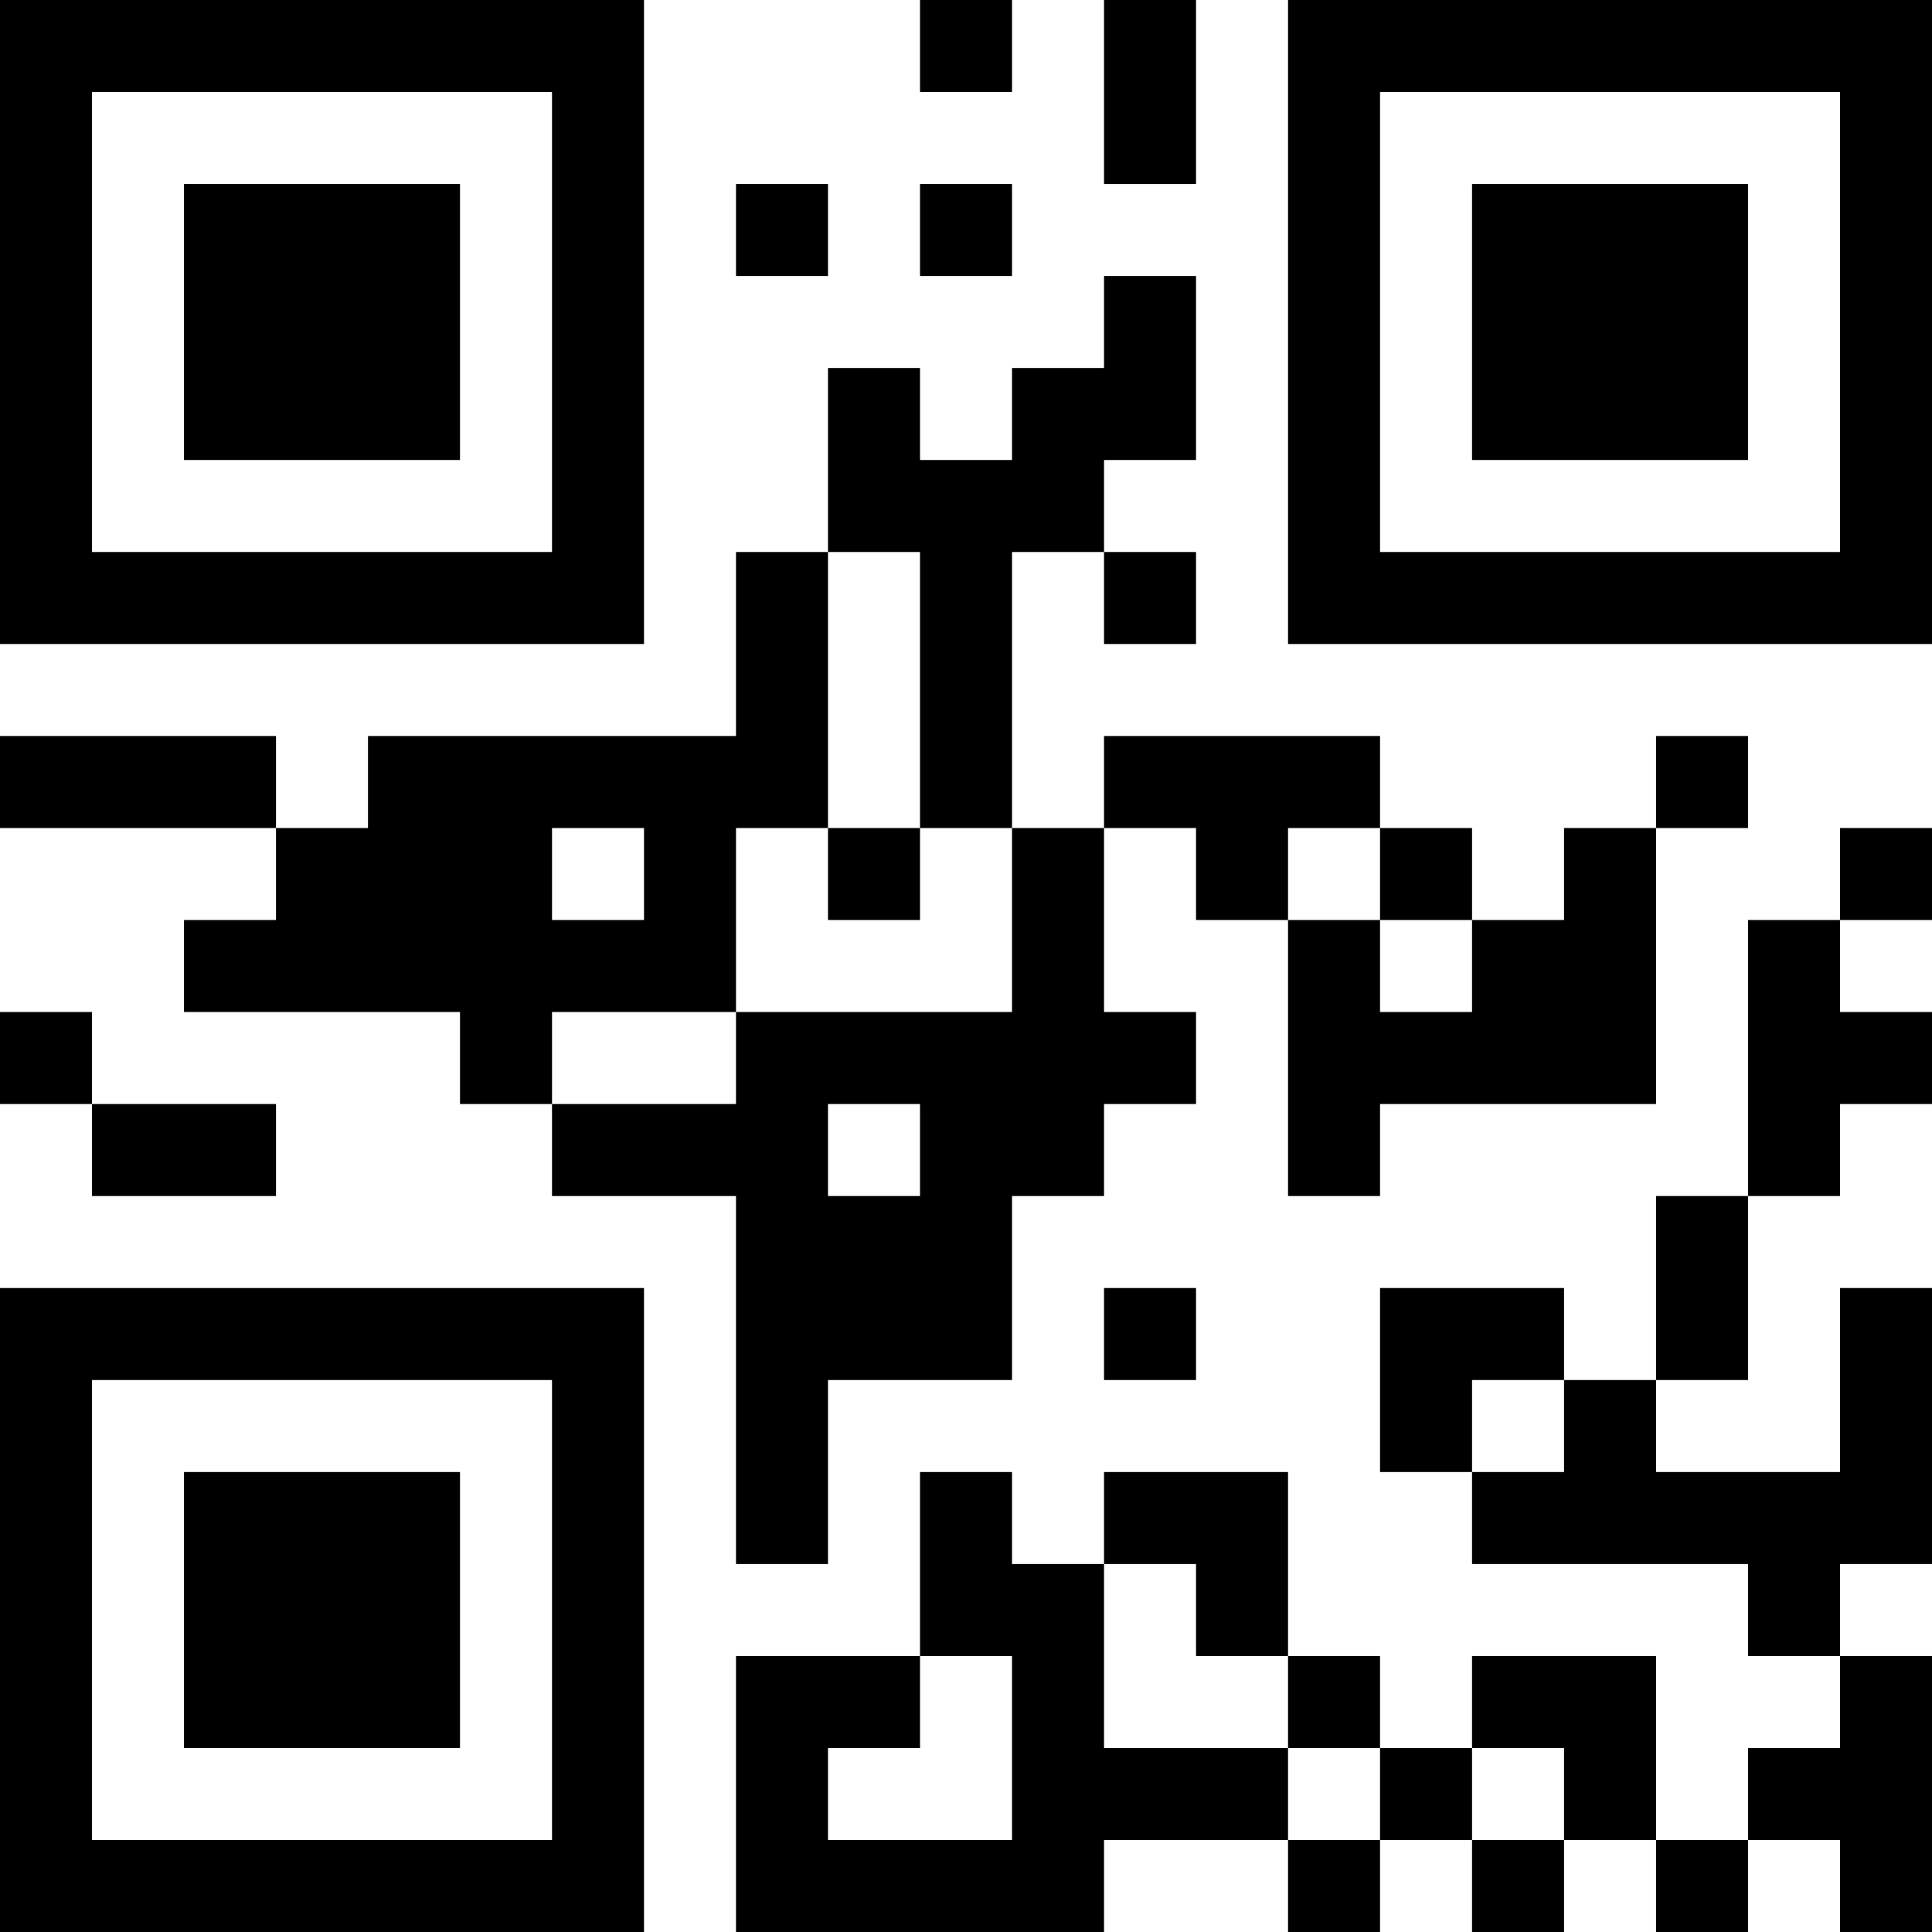 <?xml version="1.0" encoding="UTF-8"?>
<svg xmlns="http://www.w3.org/2000/svg" version="1.1" width="200" height="200" viewBox="0 0 200 200"><rect x="0" y="0" width="200" height="200" fill="#ffffff"/><g transform="scale(9.524)"><g transform="translate(0,0)"><path fill-rule="evenodd" d="M10 0L10 1L11 1L11 0ZM12 0L12 2L13 2L13 0ZM8 2L8 3L9 3L9 2ZM10 2L10 3L11 3L11 2ZM12 3L12 4L11 4L11 5L10 5L10 4L9 4L9 6L8 6L8 8L4 8L4 9L3 9L3 8L0 8L0 9L3 9L3 10L2 10L2 11L5 11L5 12L6 12L6 13L8 13L8 17L9 17L9 15L11 15L11 13L12 13L12 12L13 12L13 11L12 11L12 9L13 9L13 10L14 10L14 13L15 13L15 12L18 12L18 9L19 9L19 8L18 8L18 9L17 9L17 10L16 10L16 9L15 9L15 8L12 8L12 9L11 9L11 6L12 6L12 7L13 7L13 6L12 6L12 5L13 5L13 3ZM9 6L9 9L8 9L8 11L6 11L6 12L8 12L8 11L11 11L11 9L10 9L10 6ZM6 9L6 10L7 10L7 9ZM9 9L9 10L10 10L10 9ZM14 9L14 10L15 10L15 11L16 11L16 10L15 10L15 9ZM20 9L20 10L19 10L19 13L18 13L18 15L17 15L17 14L15 14L15 16L16 16L16 17L19 17L19 18L20 18L20 19L19 19L19 20L18 20L18 18L16 18L16 19L15 19L15 18L14 18L14 16L12 16L12 17L11 17L11 16L10 16L10 18L8 18L8 21L12 21L12 20L14 20L14 21L15 21L15 20L16 20L16 21L17 21L17 20L18 20L18 21L19 21L19 20L20 20L20 21L21 21L21 18L20 18L20 17L21 17L21 14L20 14L20 16L18 16L18 15L19 15L19 13L20 13L20 12L21 12L21 11L20 11L20 10L21 10L21 9ZM0 11L0 12L1 12L1 13L3 13L3 12L1 12L1 11ZM9 12L9 13L10 13L10 12ZM12 14L12 15L13 15L13 14ZM16 15L16 16L17 16L17 15ZM12 17L12 19L14 19L14 20L15 20L15 19L14 19L14 18L13 18L13 17ZM10 18L10 19L9 19L9 20L11 20L11 18ZM16 19L16 20L17 20L17 19ZM0 0L0 7L7 7L7 0ZM1 1L1 6L6 6L6 1ZM2 2L2 5L5 5L5 2ZM14 0L14 7L21 7L21 0ZM15 1L15 6L20 6L20 1ZM16 2L16 5L19 5L19 2ZM0 14L0 21L7 21L7 14ZM1 15L1 20L6 20L6 15ZM2 16L2 19L5 19L5 16Z" fill="#000000"/></g></g></svg>
